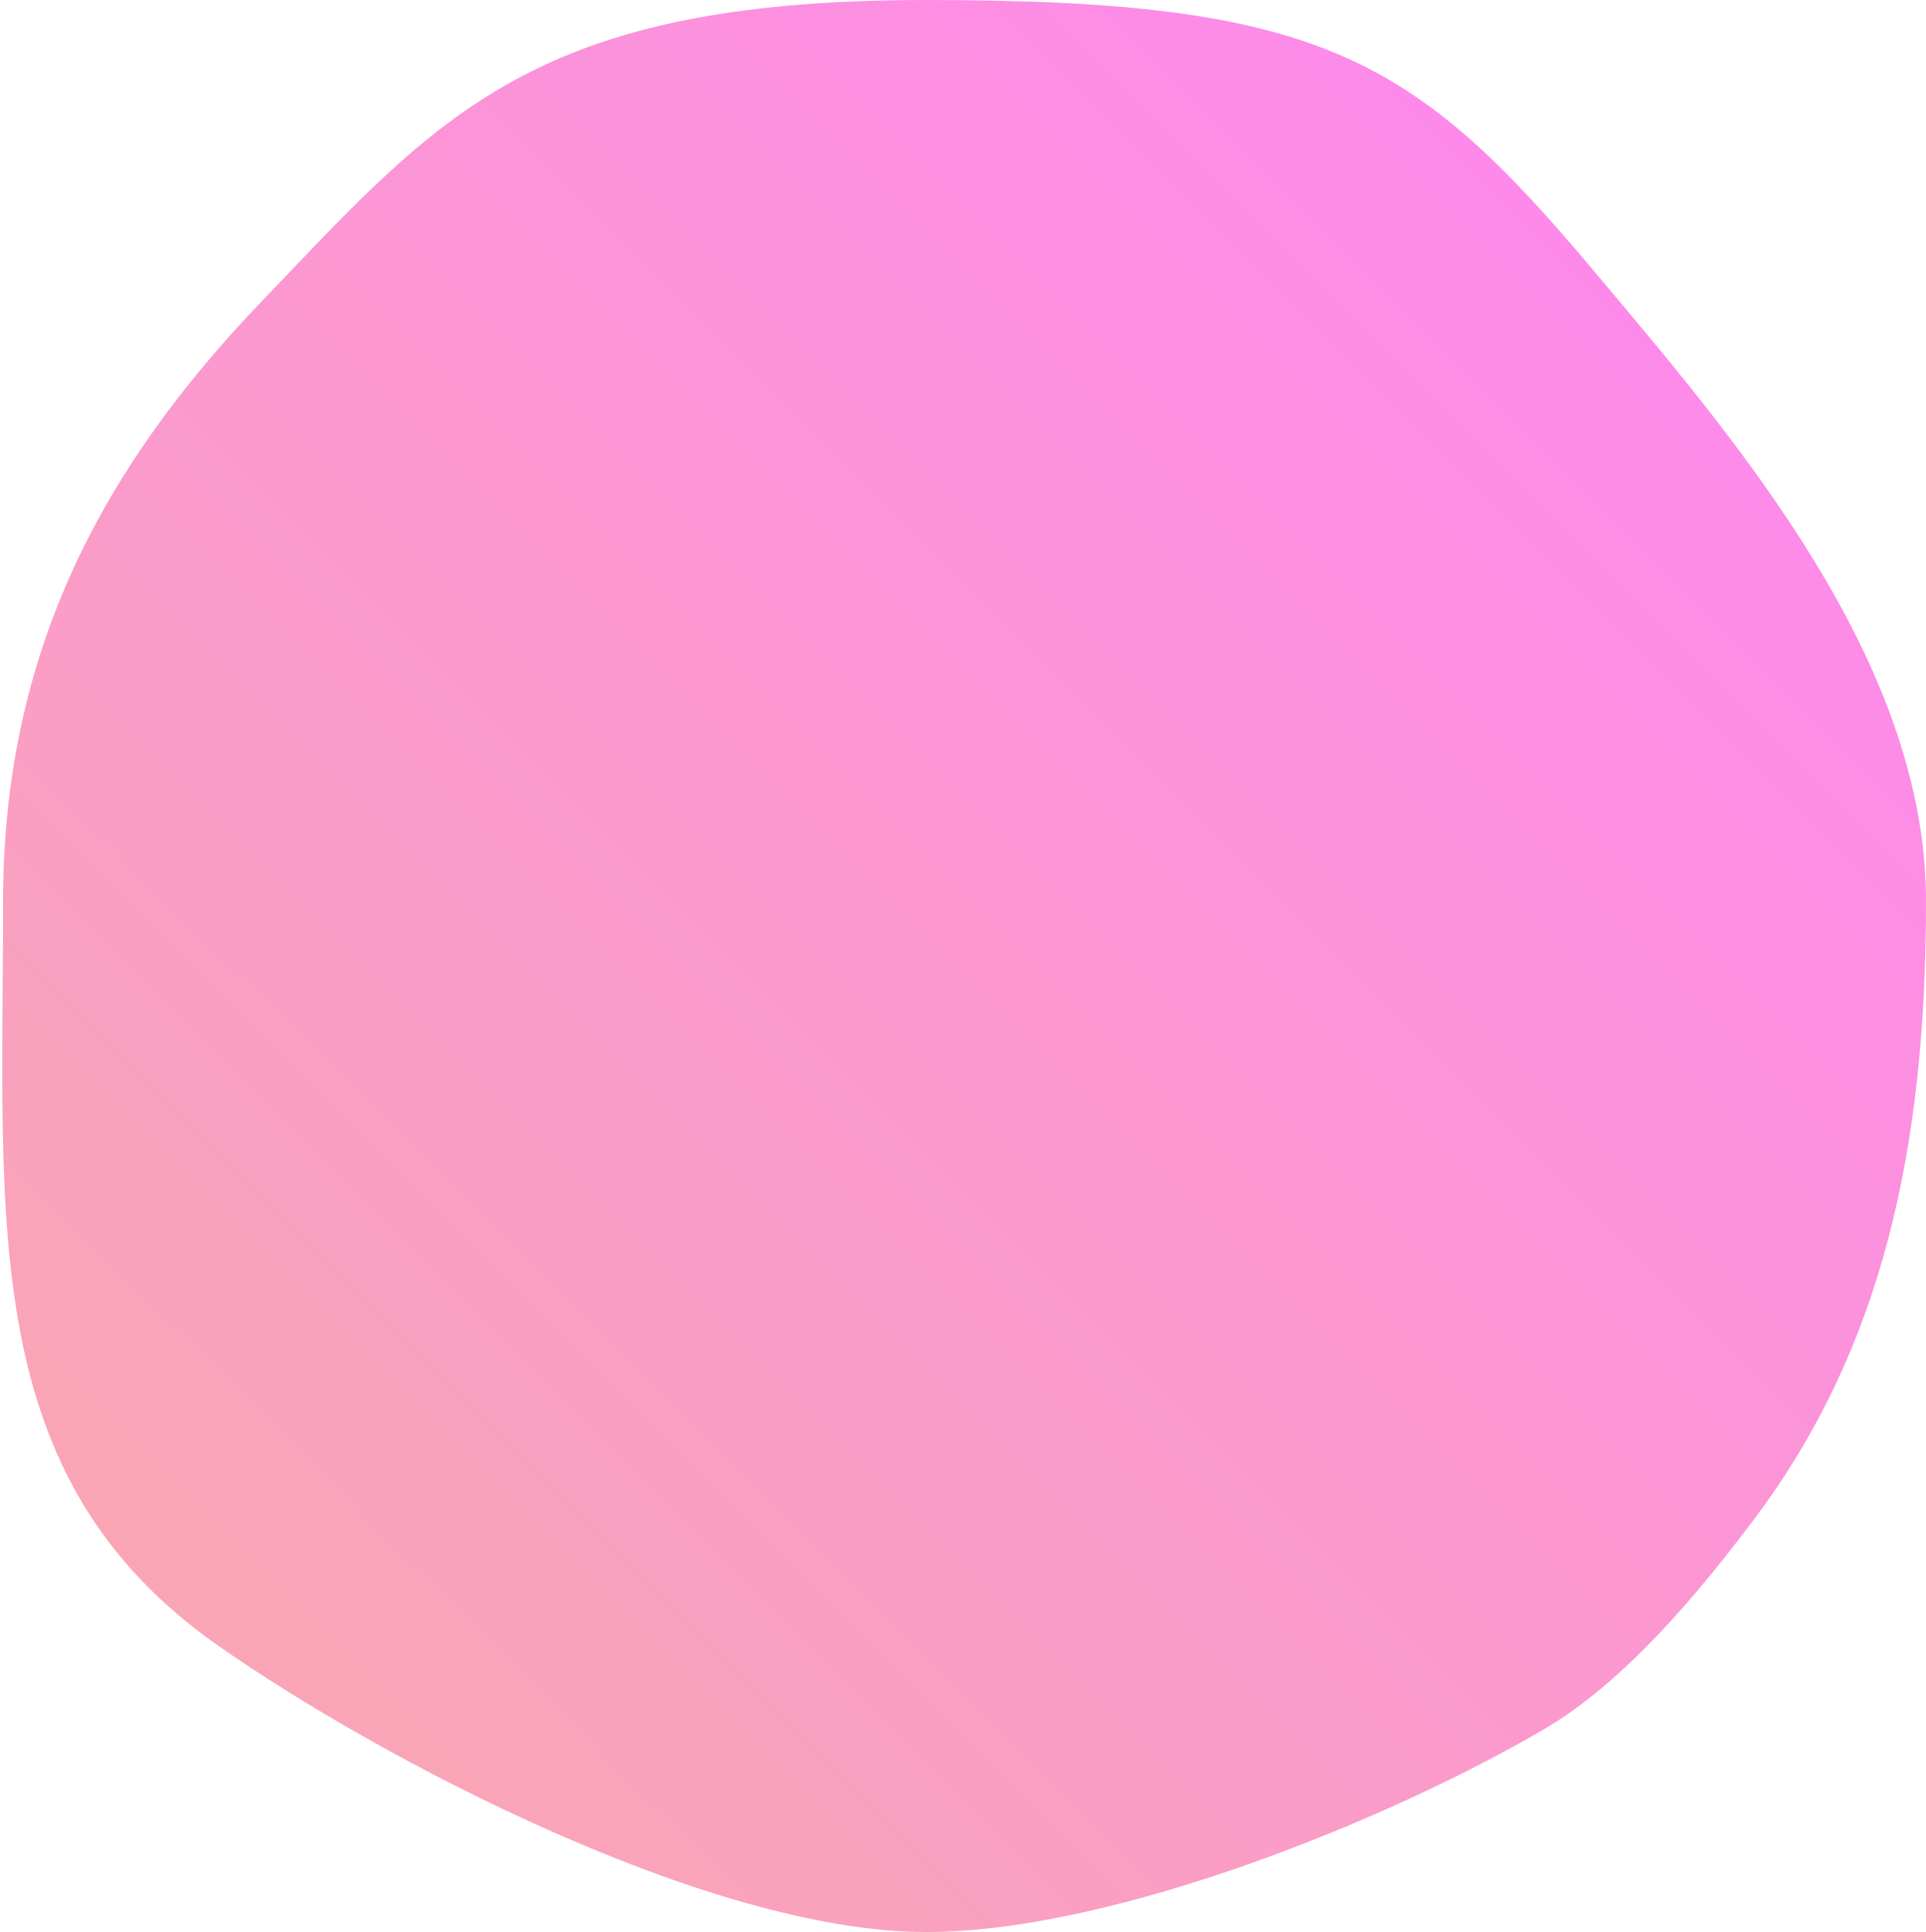 <svg xmlns="http://www.w3.org/2000/svg" width="313" height="314" viewBox="0 0 313 314">
    <defs>
        <linearGradient id="a" x1="93.181%" x2=".435%" y1="-9.074%" y2="83.754%">
            <stop offset="0%" stop-color="#FE13EF"/>
            <stop offset="100%" stop-color="#F5576C"/>
        </linearGradient>
    </defs>
    <path fill="url(#a)" fill-opacity=".52" fill-rule="evenodd" d="M150.5 327c30.915 0 76.06-18.655 100.5-33 13.269-7.788 25.333-22.483 34-34 20.859-27.718 28-60.109 28-100.5 0-39.067-30.684-74.768-54-102.5-29.258-34.8-44.5-44-108.5-44s-79.076 18.814-108 49C17.18 88.425.5 118.381.5 159.5c0 52.782-4.214 93.551 35 121 26.232 18.361 79.693 46.5 115 46.5z" style="mix-blend-mode:lighten" transform="translate(0 -13)"/>
</svg>
